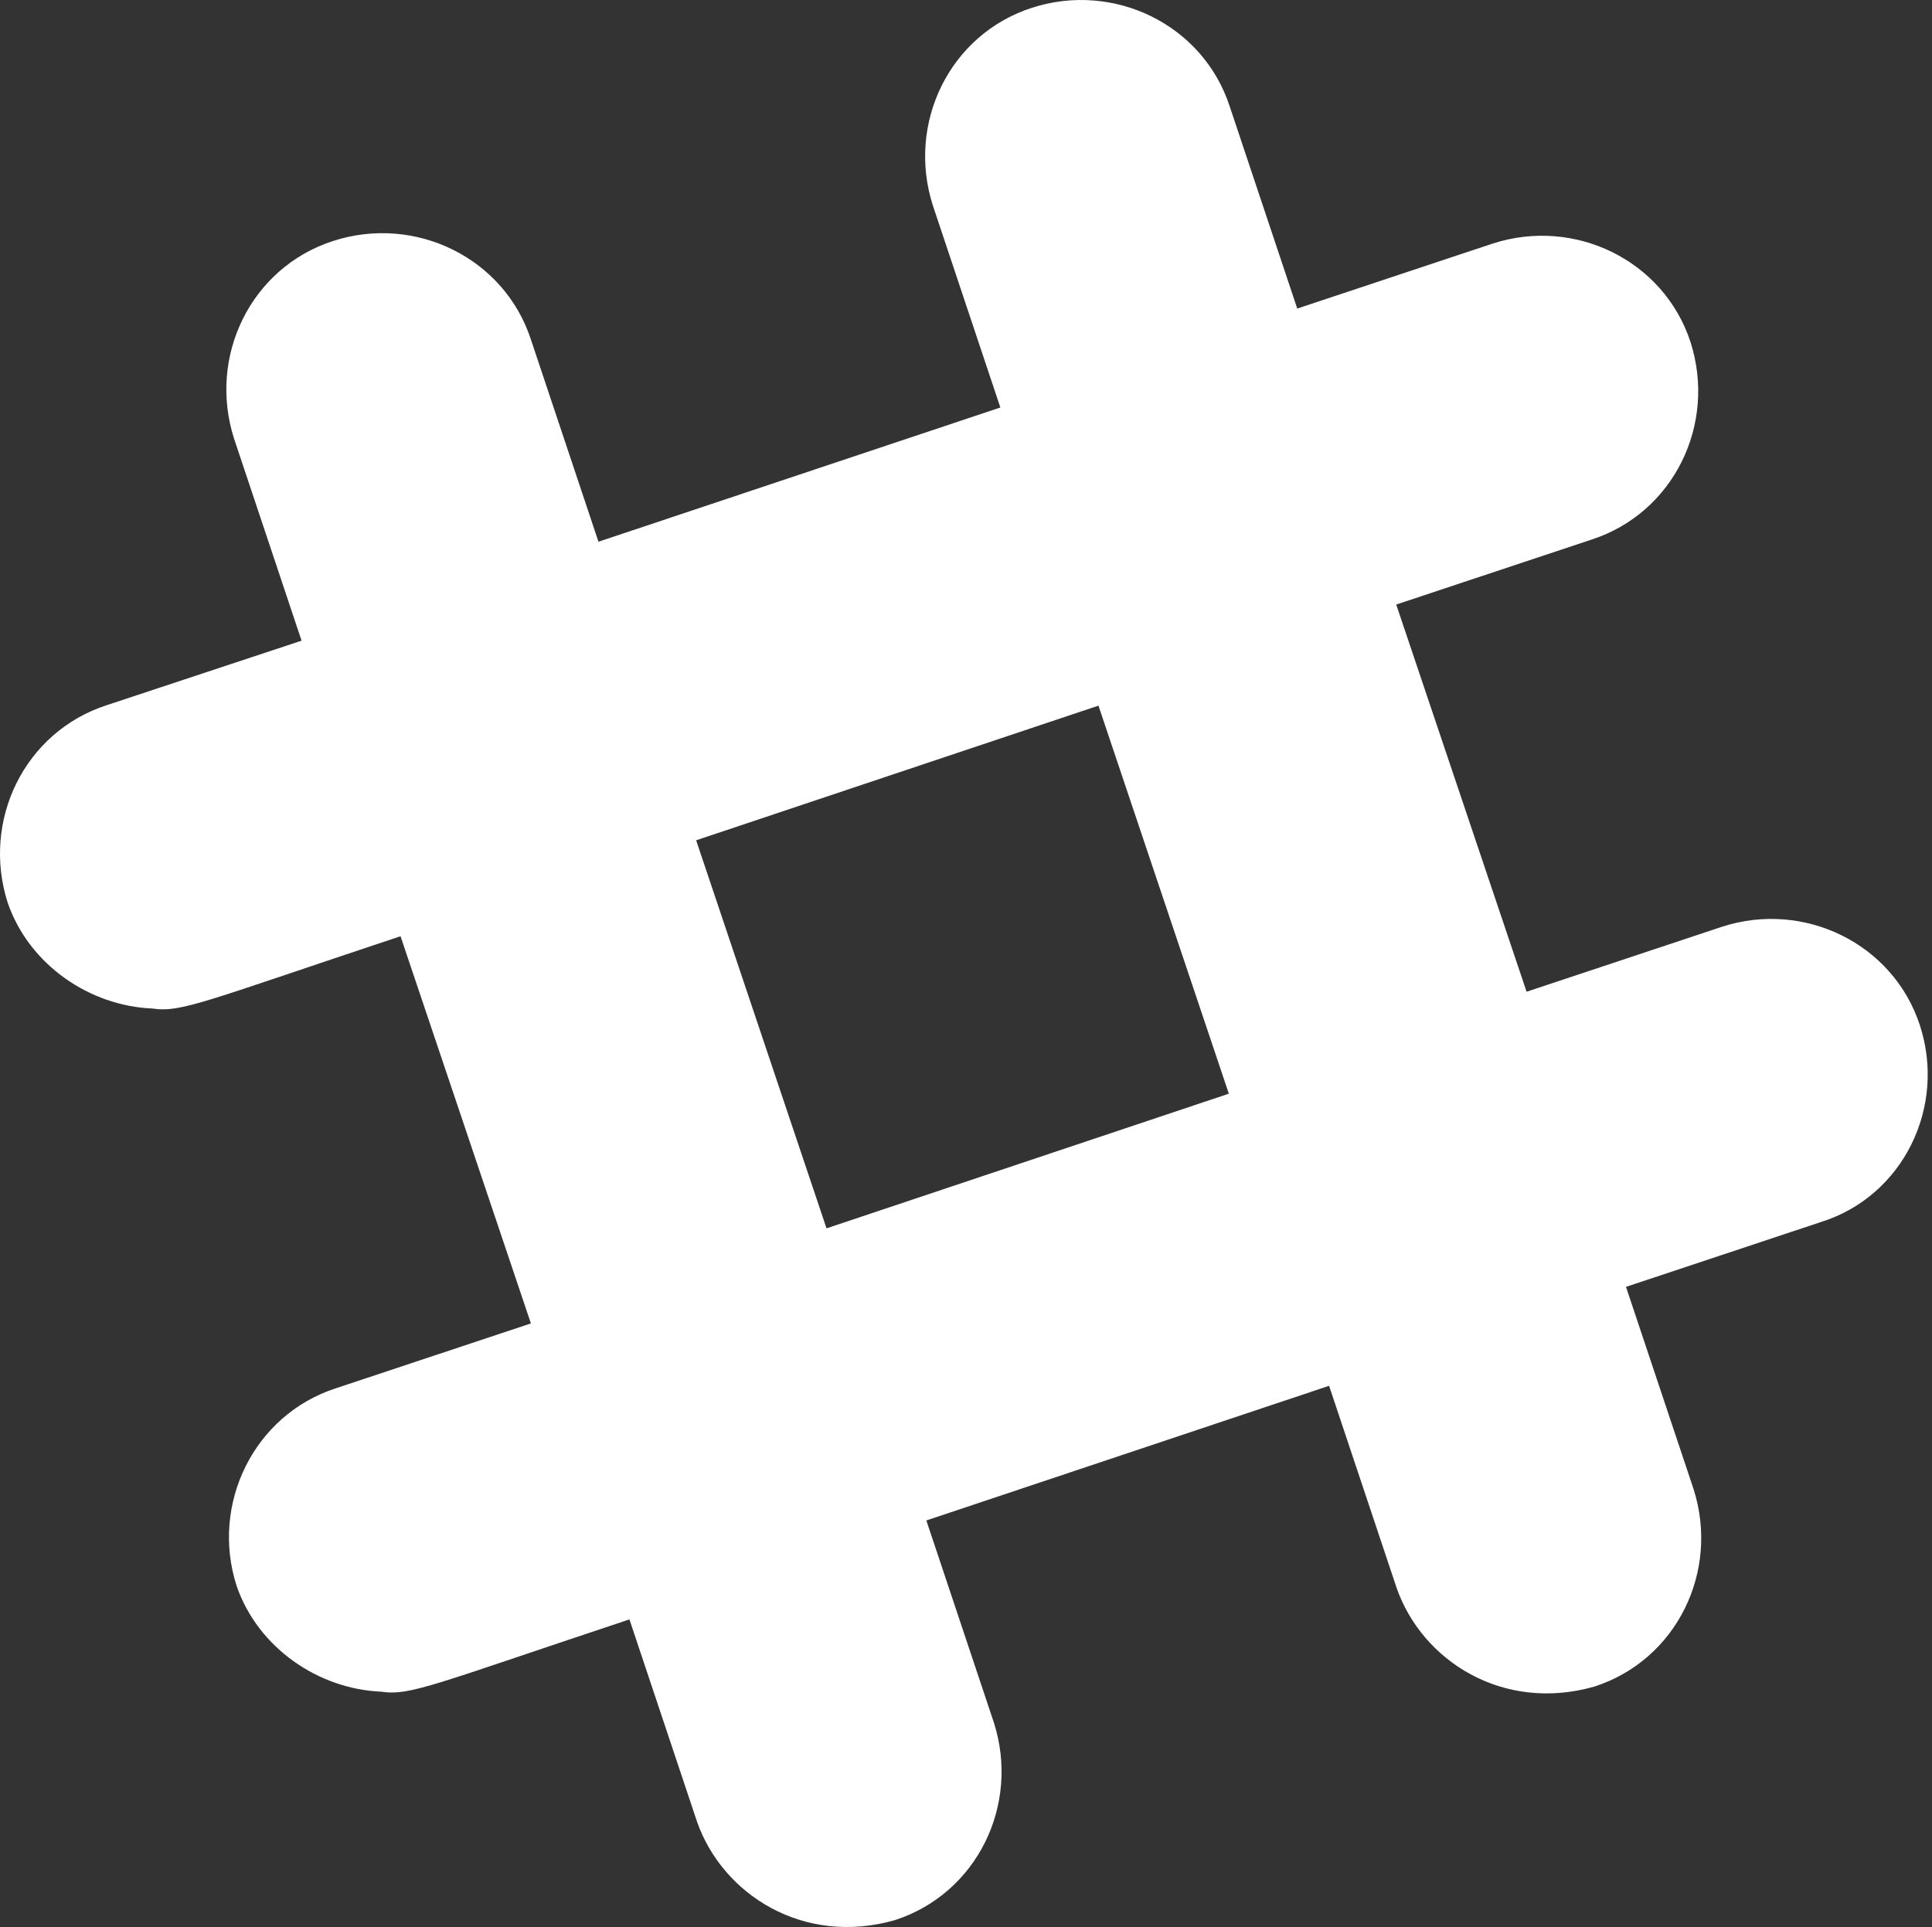 <svg width="449" height="448" viewBox="0 0 449 448" version="1.1" xmlns="http://www.w3.org/2000/svg" xmlns:xlink="http://www.w3.org/1999/xlink">
<rect x="0" y="0" width="449" height="448" fill="#333333" stroke="none"/>
<title>slack-hash</title>
<desc>Created using Figma</desc>
<g id="Canvas" transform="translate(-9473 -1019)">
<g id="slack-hash">
<g id="Vector">
<use xlink:href="#path0_fill" transform="translate(9473 1019)" fill="#FFFFFF"/>
</g>
</g>
</g>
<defs>
<path id="path0_fill" d="M 446.184 238.323C 439.984 219.323 419.284 209.223 400.184 215.423L 354.784 230.523L 324.484 140.523L 369.884 125.423C 388.984 119.223 398.984 98.623 392.884 79.523C 386.684 60.523 365.984 50.423 346.884 56.623L 301.484 71.723L 285.784 24.723C 279.584 5.723 258.884 -4.377 239.784 1.823C 220.684 8.023 210.684 28.623 216.784 47.723L 232.484 94.723L 139.084 125.923L 123.384 78.923C 117.184 59.923 96.484 49.823 77.384 56.023C 58.284 62.223 48.284 82.823 54.384 101.923L 70.084 148.923L 24.784 163.923C 5.684 170.123 -4.316 190.723 1.784 209.823C 6.784 224.323 20.884 233.823 35.384 234.423C 42.184 235.423 47.384 232.823 93.084 217.623L 123.384 307.623L 77.984 322.723C 58.984 328.923 48.884 349.623 54.984 368.623C 59.984 383.123 74.084 392.623 88.584 393.223C 95.384 394.223 100.584 391.623 146.284 376.423L 161.984 423.423C 167.884 440.323 186.684 452.423 207.984 446.323C 227.084 440.123 237.084 419.523 230.984 400.423L 215.284 353.423L 308.884 322.123L 324.584 369.123C 330.484 386.023 349.284 398.123 370.584 392.023C 389.684 385.823 399.684 365.223 393.584 346.123L 377.884 299.123L 423.284 284.023C 442.284 278.023 452.384 257.323 446.184 238.323L 446.184 238.323ZM 192.084 285.523L 161.784 195.323L 255.284 164.023L 285.584 254.223L 192.084 285.523L 192.084 285.523Z"/>
</defs>
</svg>
